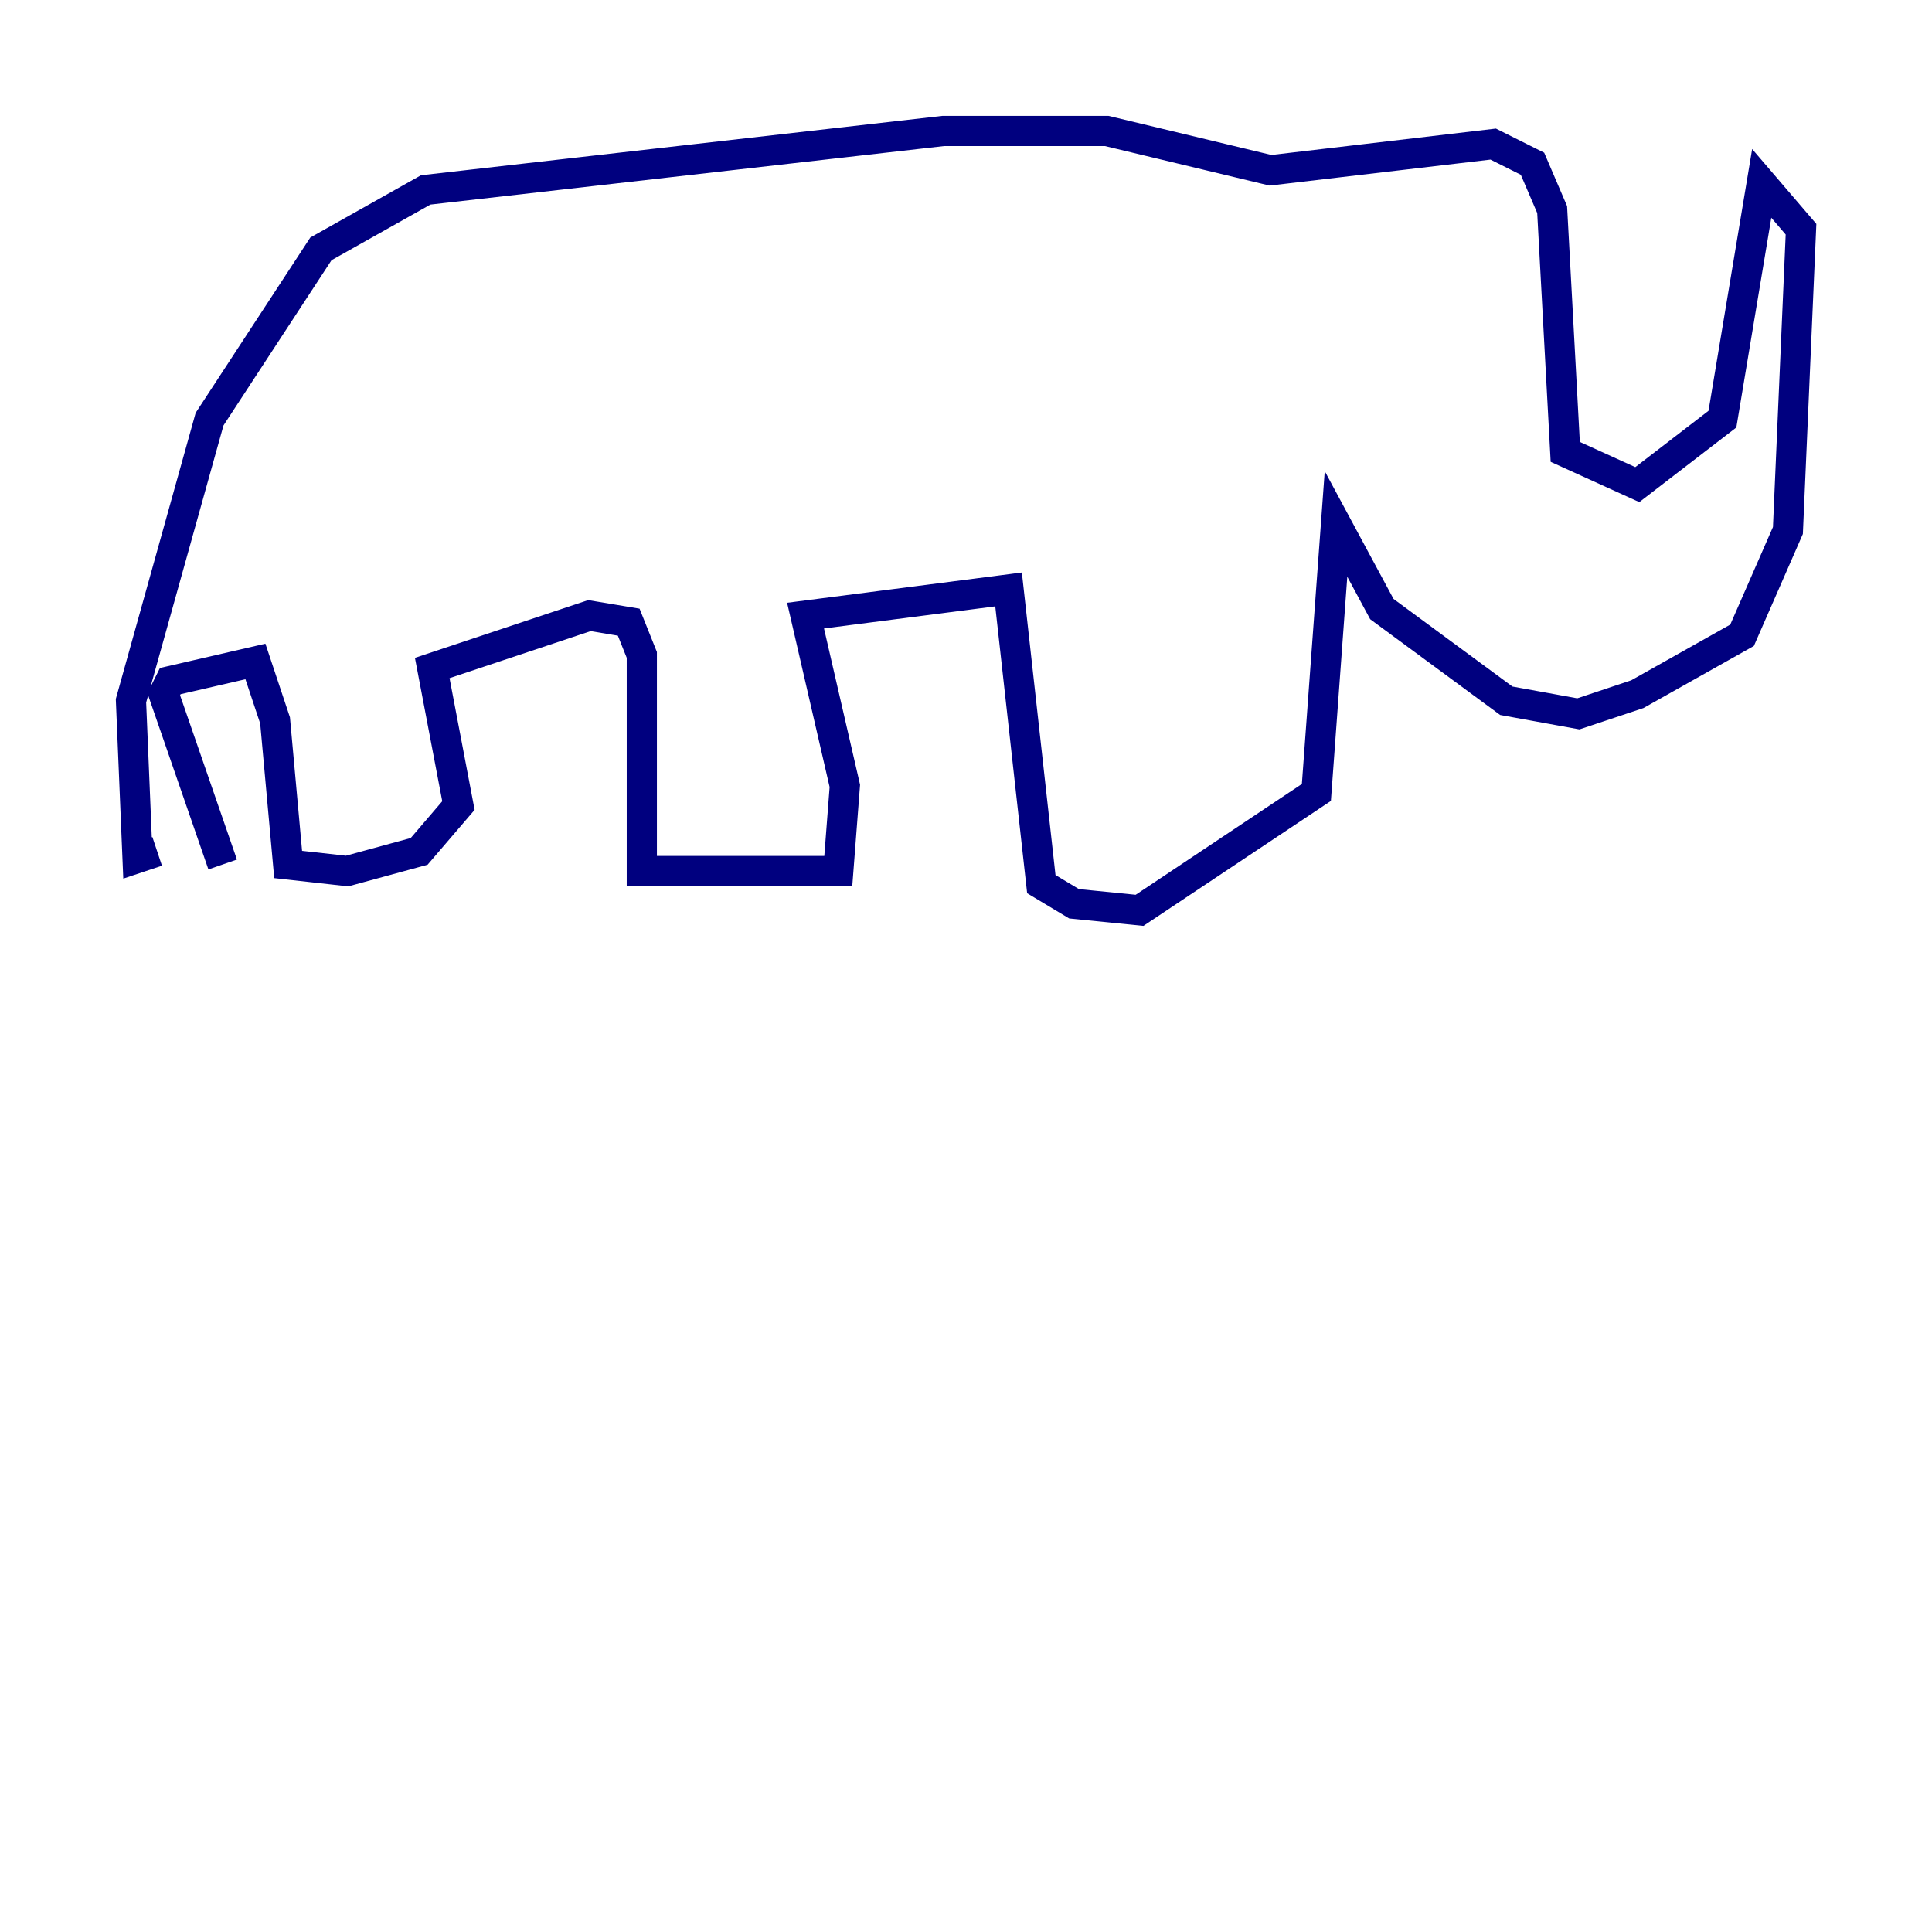 <?xml version="1.0" encoding="utf-8" ?>
<svg baseProfile="tiny" height="128" version="1.2" viewBox="0,0,128,128" width="128" xmlns="http://www.w3.org/2000/svg" xmlns:ev="http://www.w3.org/2001/xml-events" xmlns:xlink="http://www.w3.org/1999/xlink"><defs /><polyline fill="none" points="10.414,56.407 9.112,56.841 8.678,46.427 13.885,27.77 21.261,16.488 28.203,12.583 62.481,8.678 73.329,8.678 84.176,11.281 98.929,9.546 101.532,10.848 102.834,13.885 103.702,29.939 108.475,32.108 114.115,27.77 116.719,12.149 119.322,15.186 118.454,35.146 115.417,42.088 108.475,45.993 104.57,47.295 99.797,46.427 91.552,40.352 88.515,34.712 87.214,52.502 75.498,60.312 71.159,59.878 68.99,58.576 66.82,39.051 53.37,40.786 55.973,52.068 55.539,57.709 42.522,57.709 42.522,43.39 41.654,41.22 39.051,40.786 28.637,44.258 30.373,53.37 27.77,56.407 22.997,57.709 19.091,57.275 18.224,47.729 16.922,43.824 11.281,45.125 10.848,45.993 14.752,57.275" stroke="#00007f" stroke-width="2" /></svg>